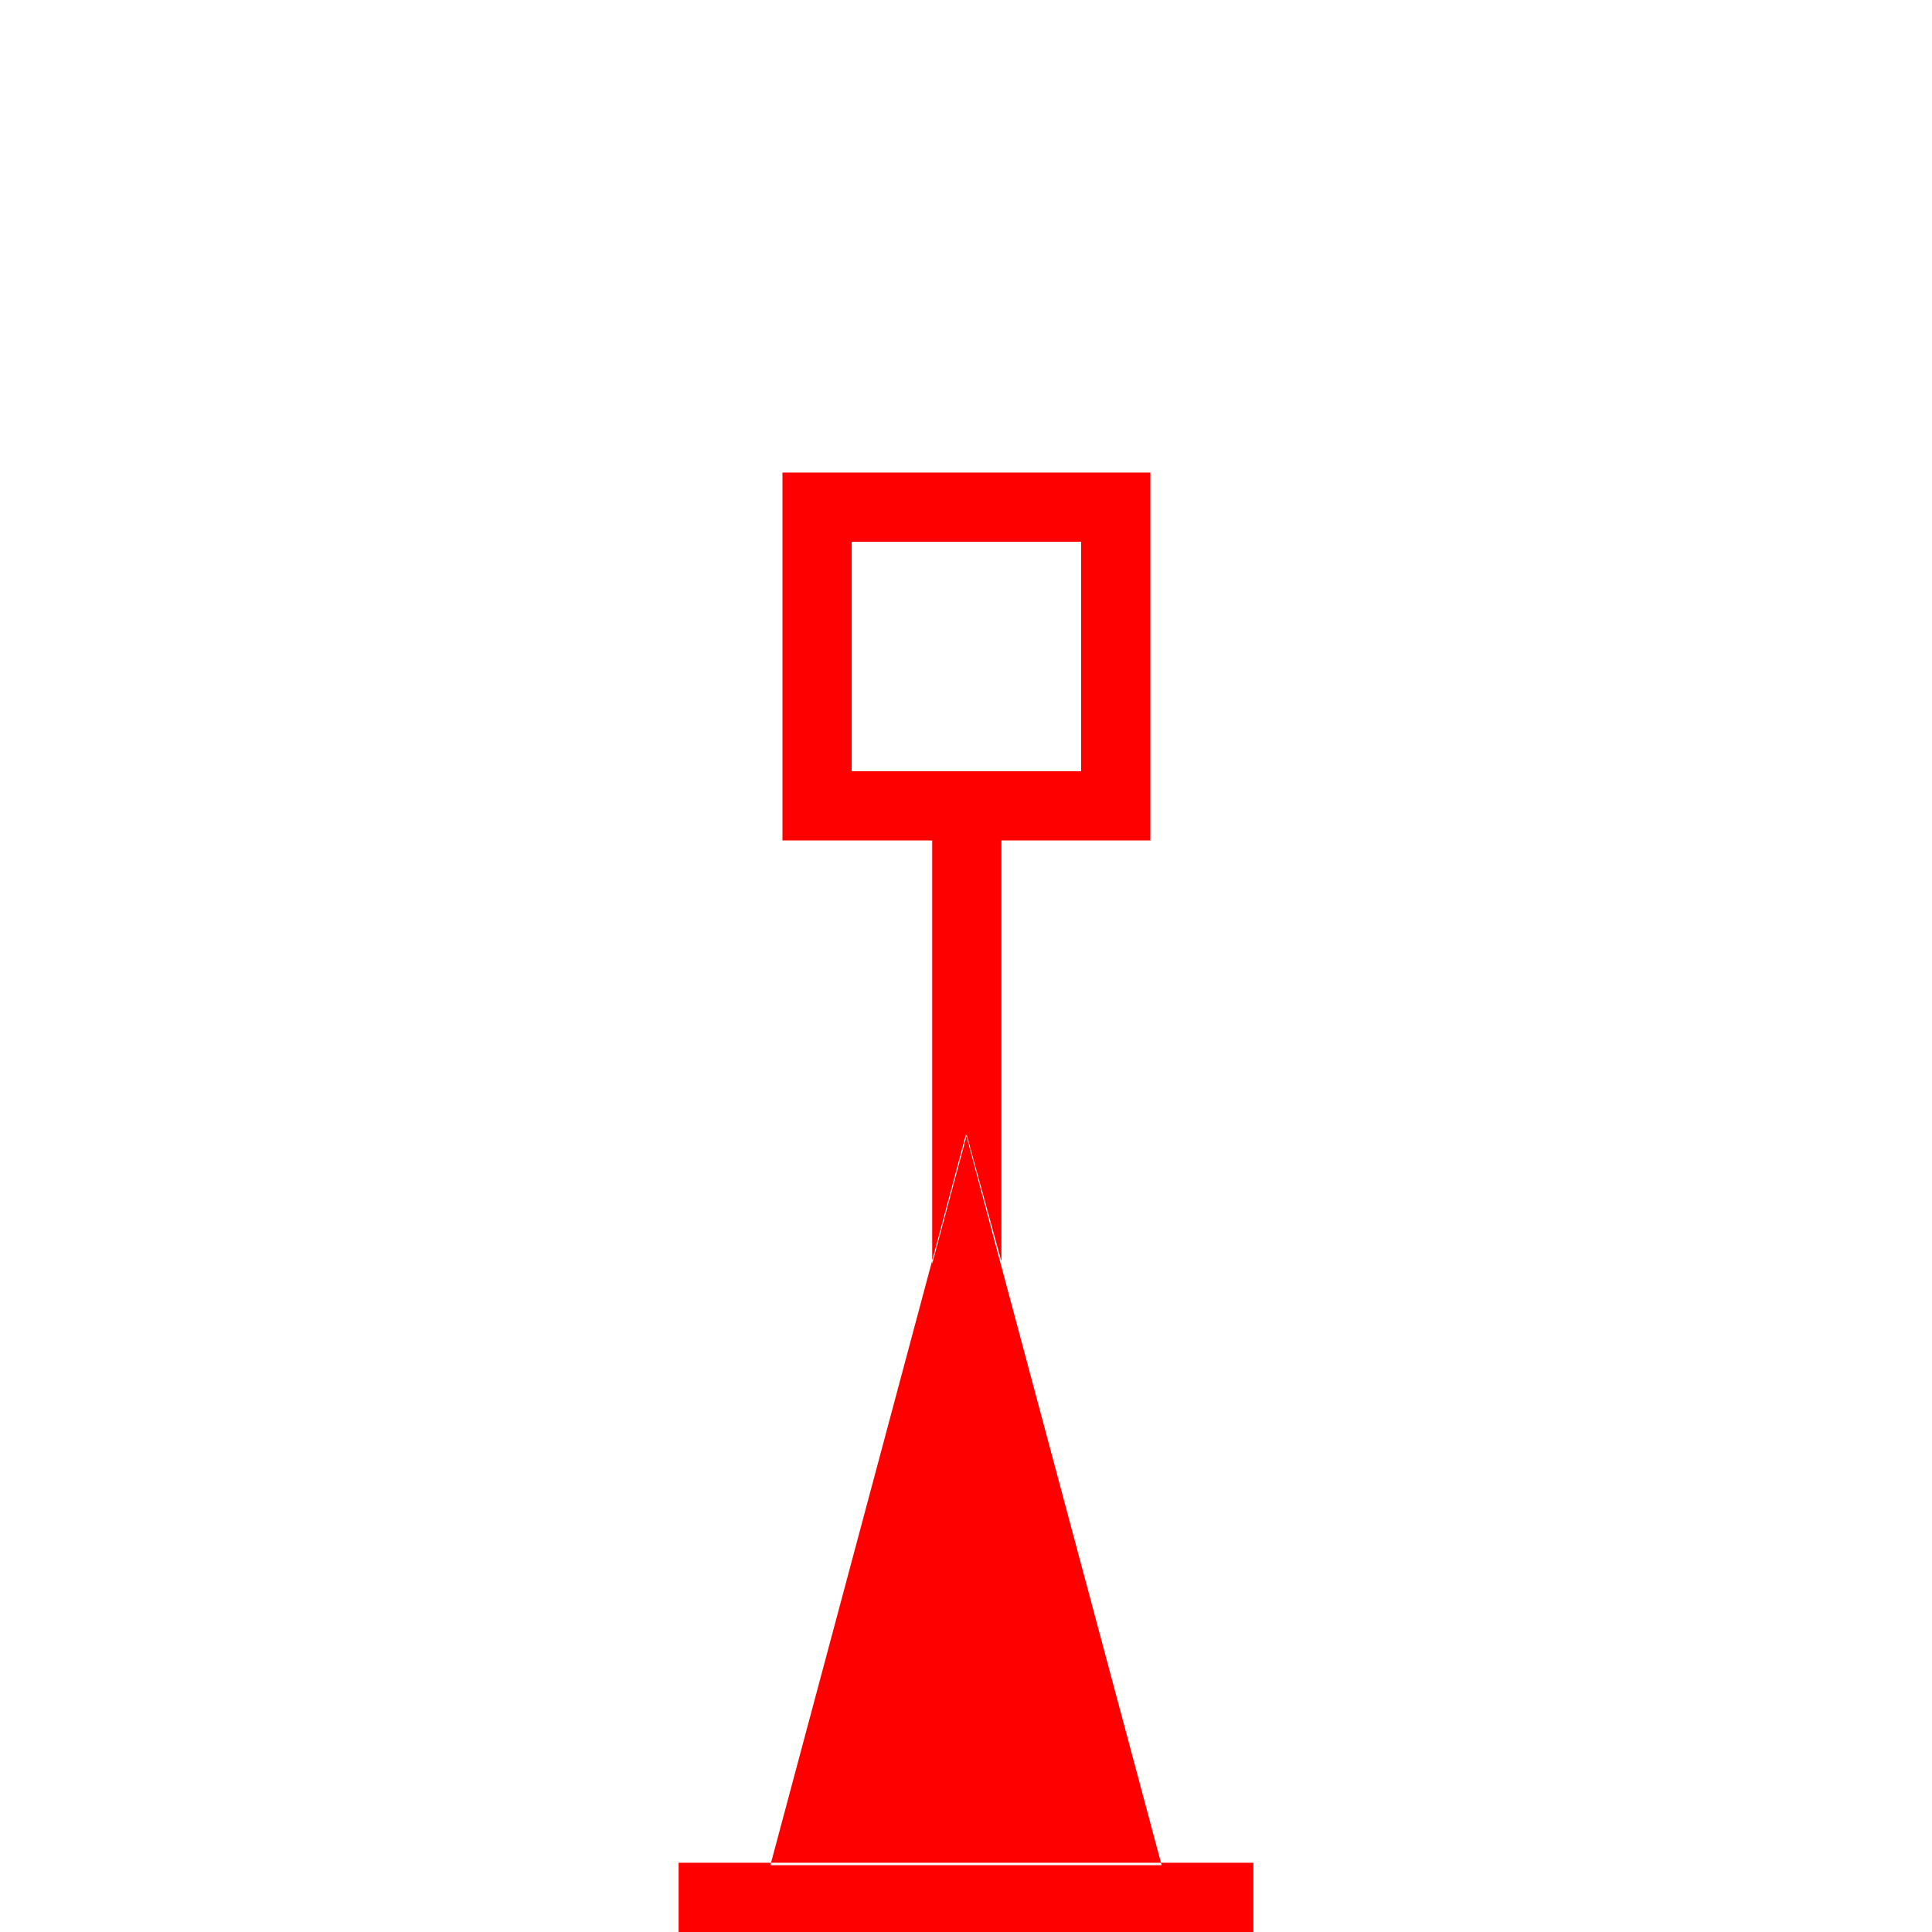 <?xml version="1.0" encoding="UTF-8"?>
<svg width="24px" height="24px" viewBox="0 0 24 24" version="1.1" xmlns="http://www.w3.org/2000/svg" xmlns:xlink="http://www.w3.org/1999/xlink">
    <title>61A9E581-855D-4B64-B4E9-8DD24B629016</title>
    <g id="Squat-laskuri" stroke="none" stroke-width="1" fill="none" fill-rule="evenodd">
        <g id="colors_and_typography" transform="translate(-1058, -1010)">
            <g id="turvalaite_ikonit" transform="translate(722, 914)">
                <g id="Asset-34" transform="translate(336, 96)">
                    <rect id="Rectangle" x="0" y="0" width="24" height="24"></rect>
                    <path style="fill: red;" d="M8.43,23.14 L15.57,23.14 L15.57,24 L8.43,24 L8.43,23.14 Z M14.43,23.17 L12,14.09 L9.57,23.17 L14.43,23.17 Z M9.72,5.87 L14.29,5.87 L14.29,10.44 L9.72,10.44 L9.72,5.87 Z M10.58,6.73 L10.58,9.58 L13.43,9.58 L13.43,6.73 L10.58,6.73 Z M11.58,10.44 L11.58,14.1 L12.44,14.1 L12.44,10.44 L11.58,10.44 Z M11.58,15.7 L11.58,14.1 L12.01,14.1 L11.58,15.7 Z M12.44,15.67 L12.01,14.1 L12.44,14.1 L12.44,15.67 Z" id="Shape"></path>
                </g>
            </g>
        </g>
    </g>
</svg>